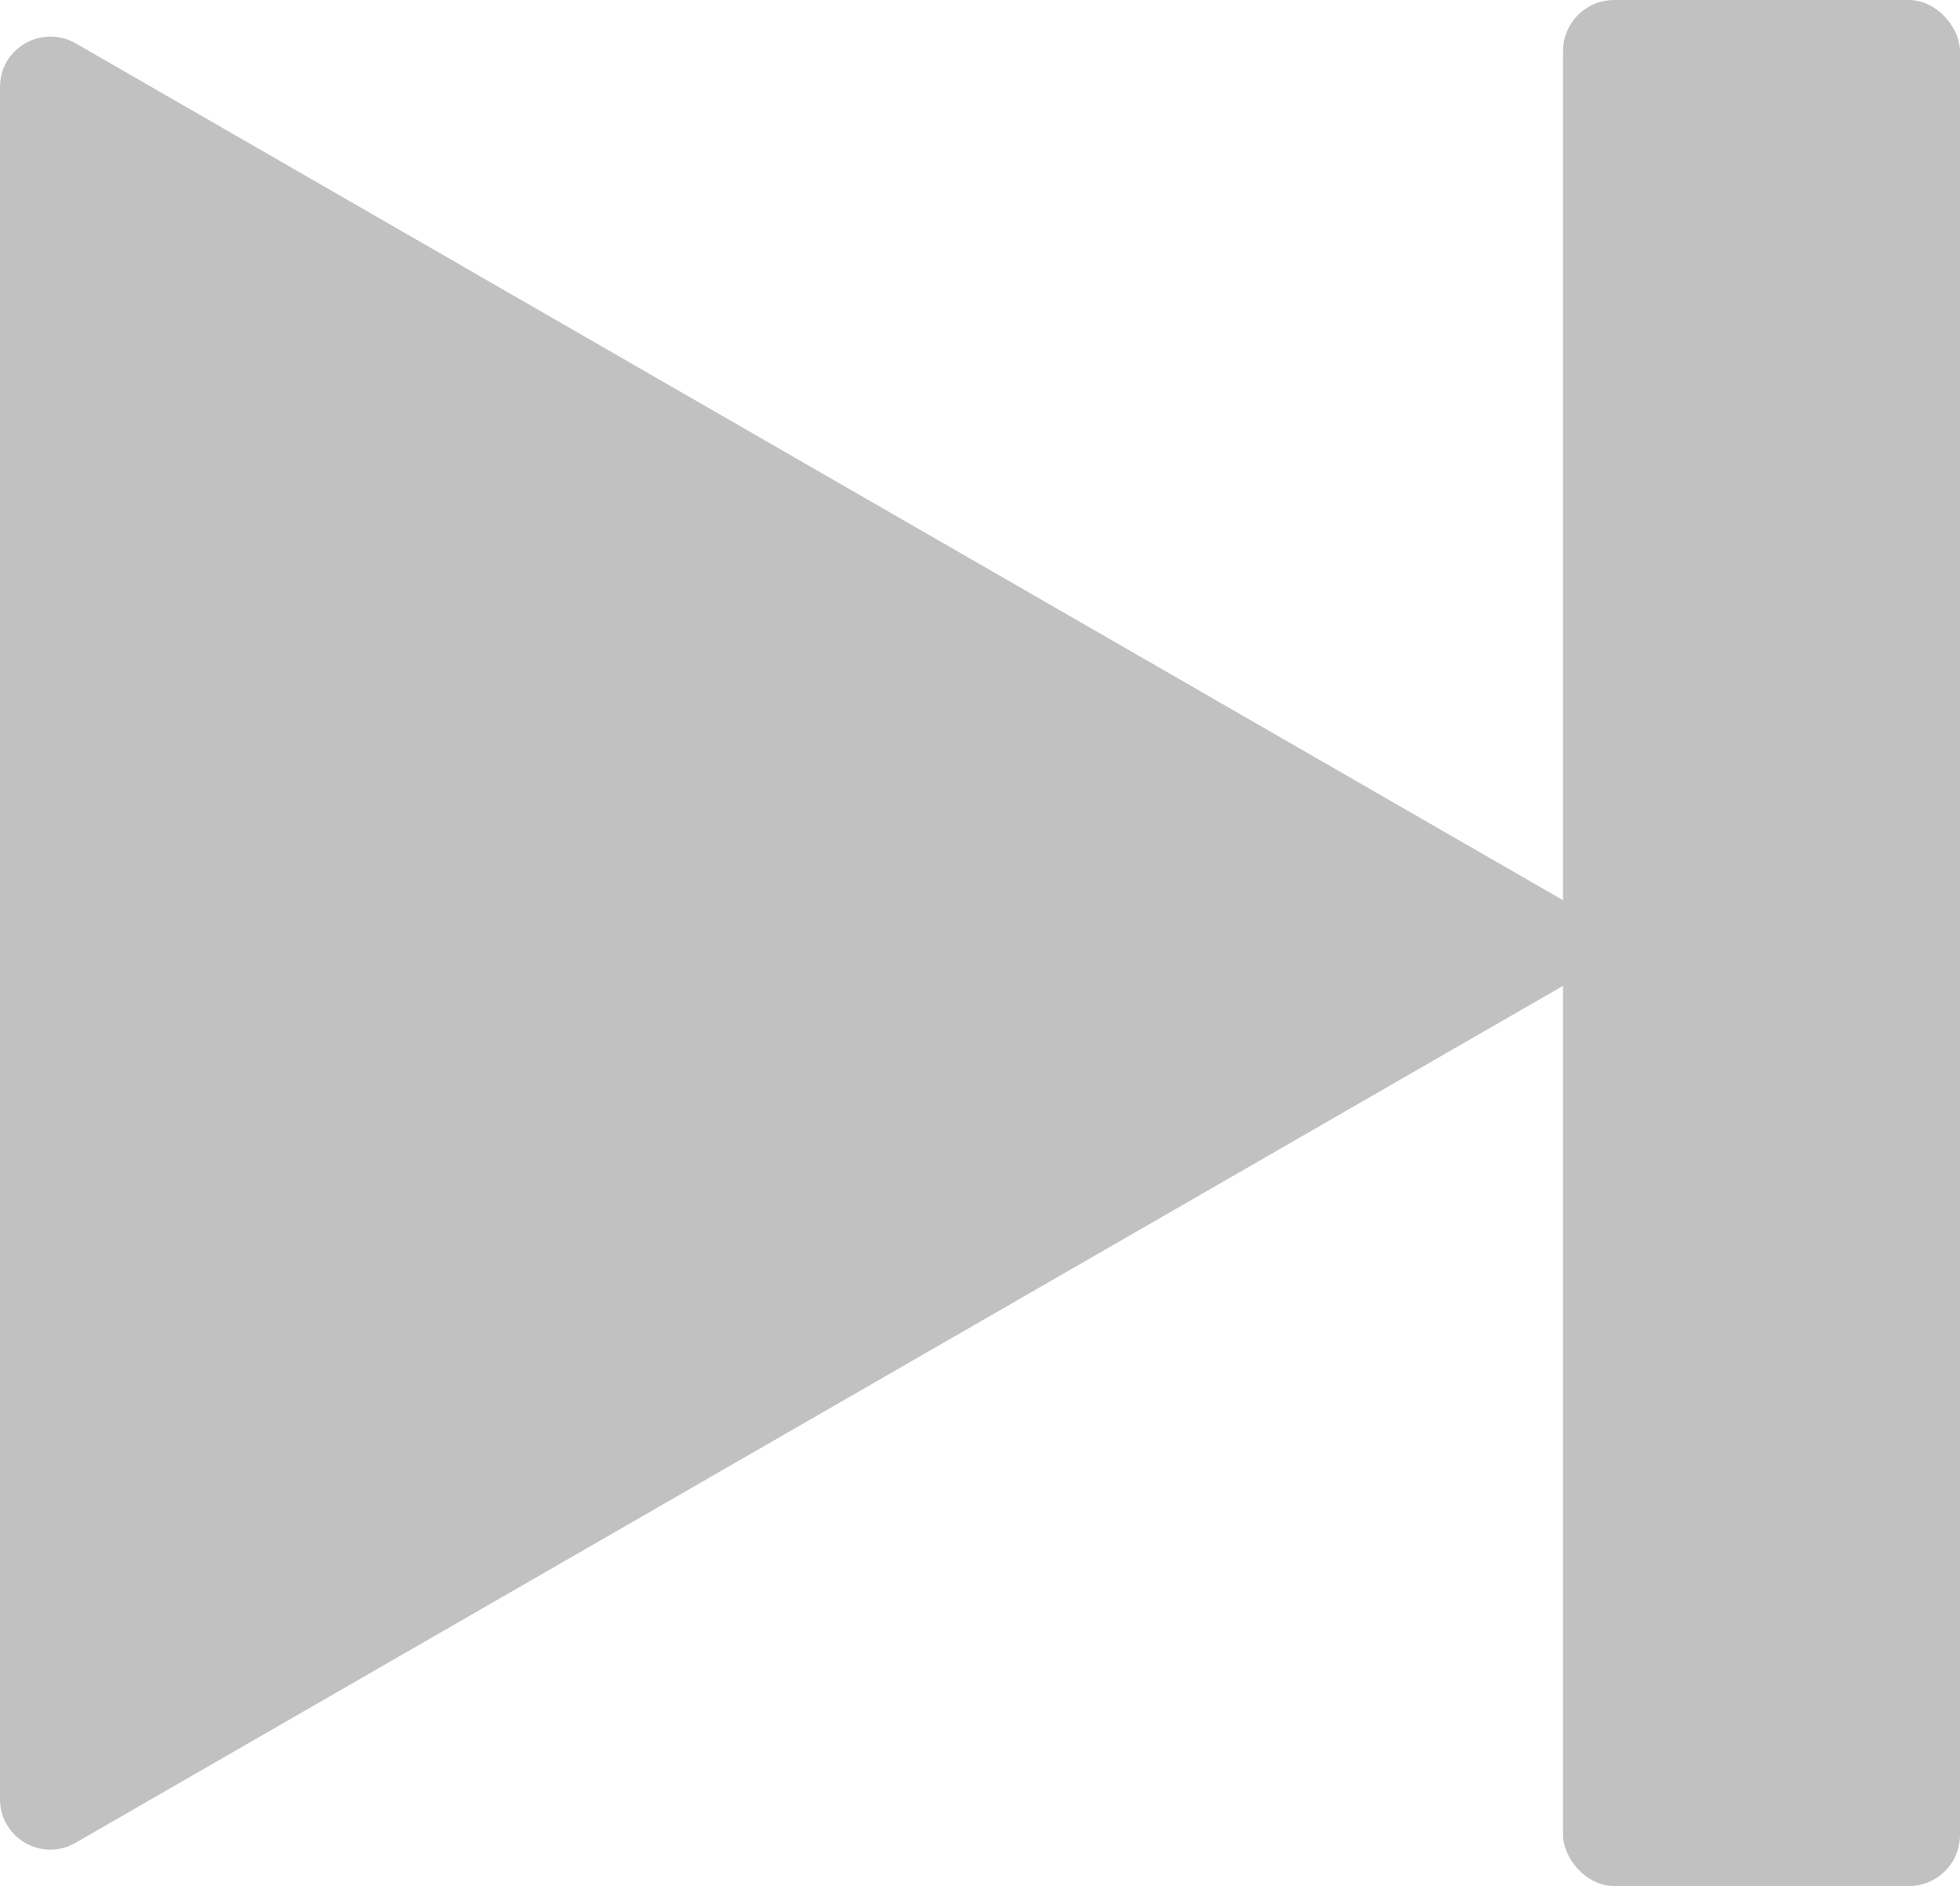 <?xml version="1.0" encoding="UTF-8"?>
<svg id="Layer_2" data-name="Layer 2" xmlns="http://www.w3.org/2000/svg" viewBox="0 0 39.5 38">
  <defs>
    <style>
      .cls-1 {
        fill: #c1c1c1;
        stroke-width: 0px;
      }
    </style>
  </defs>
  <g id="Layer_1-2" data-name="Layer 1">
    <rect class="cls-1" x="31.5" width="8" height="38" rx="1.03" ry="1.03"/>
    <path class="cls-1" d="M31.47,19.88L1.52,37.13c-.68.39-1.52-.1-1.52-.88V1.75C0,.97.84.49,1.52.87l29.95,17.25c.68.39.68,1.37,0,1.76Z"/>
  </g>
</svg>